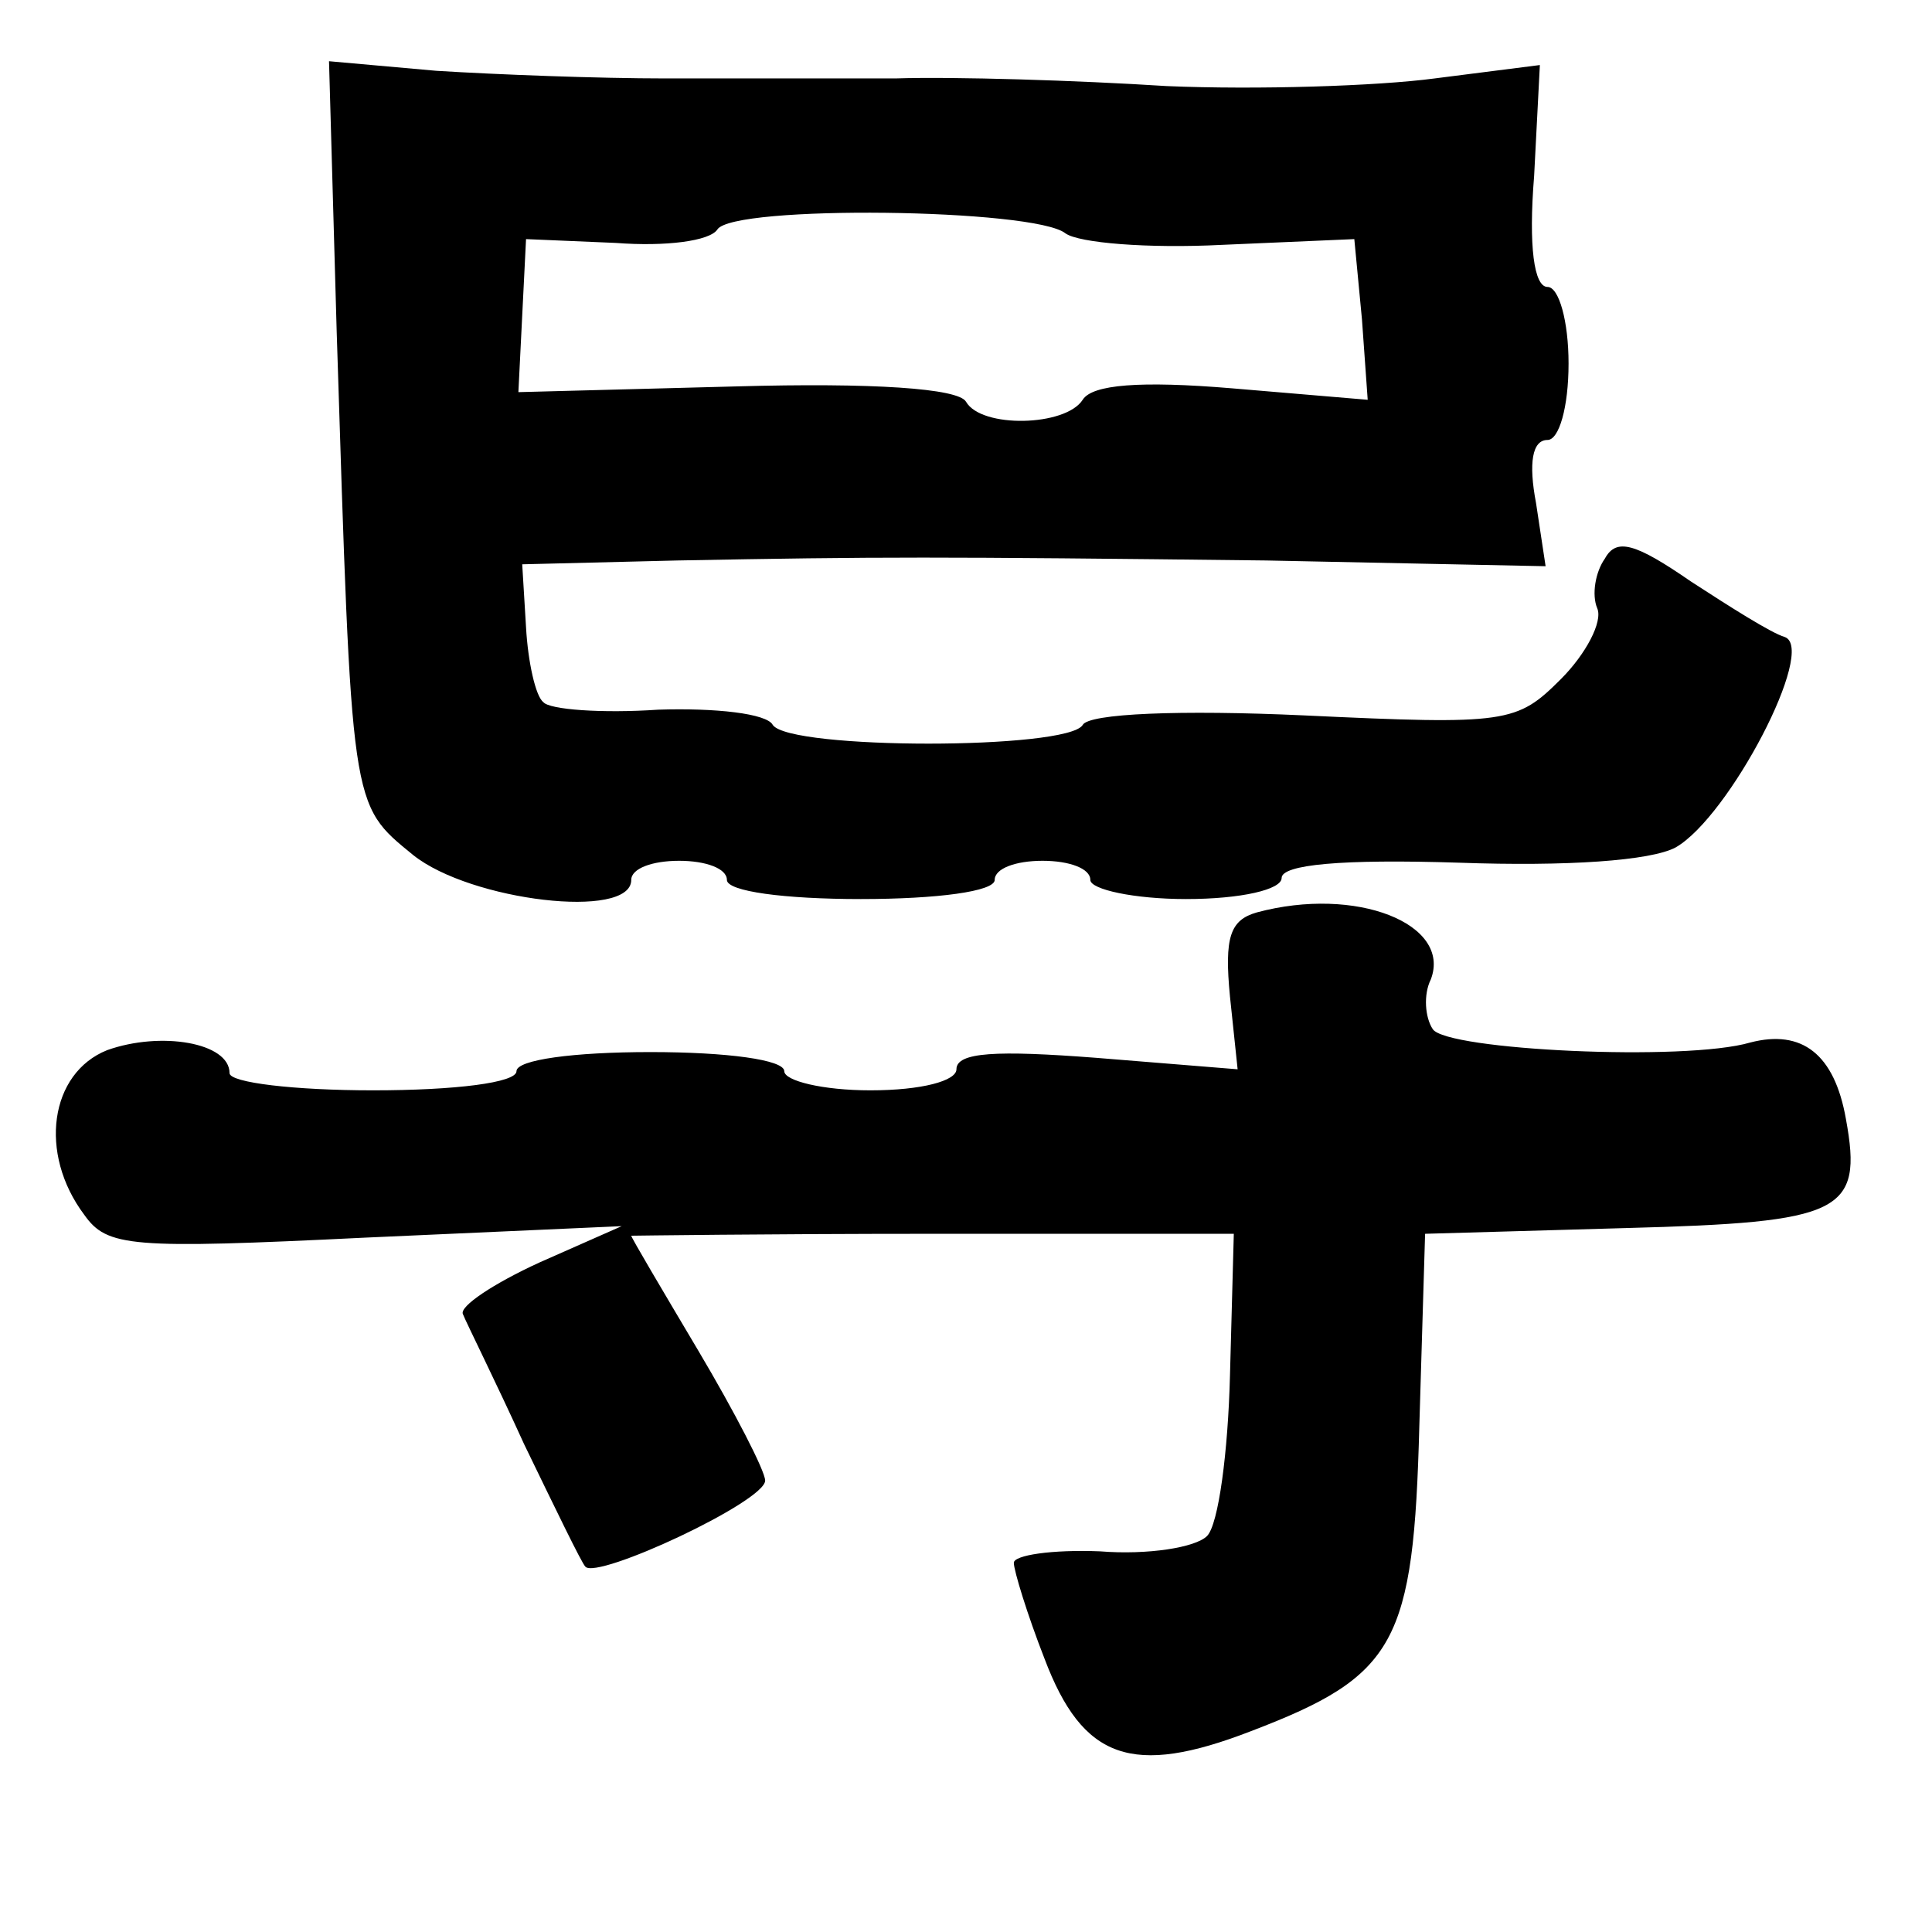 <?xml version="1.0" standalone="no"?>
<!DOCTYPE svg PUBLIC "-//W3C//DTD SVG 20010904//EN"
 "http://www.w3.org/TR/2001/REC-SVG-20010904/DTD/svg10.dtd">
<svg version="1.0" xmlns="http://www.w3.org/2000/svg"
 width="101pt" height="101pt" viewBox="0 0 101 101"
 preserveAspectRatio="xMidYMid meet">
<g transform="translate(0,101) scale(0.1,-0.1)"
fill="#000000" stroke="none">
<path d="M176 837 c8 -251 7 -247 40 -274 30 -24 114 -34 114 -13 0 6 11 10
25 10 14 0 25 -4 25 -10 0 -6 30 -10 70 -10 40 0 70 4 70 10 0 6 11 10 25 10
14 0 25 -4 25 -10 0 -5 23 -10 50 -10 29 0 50 5 50 11 0 7 31 10 93 8 56 -2
100 1 113 8 28 16 74 104 57 110 -7 2 -29 16 -49 29 -29 20 -39 23 -45 12 -5
-7 -7 -19 -4 -26 3 -7 -6 -24 -19 -37 -23 -23 -28 -24 -134 -19 -65 3 -113 1
-116 -5 -8 -13 -153 -13 -162 0 -3 6 -30 9 -60 8 -29 -2 -57 0 -60 4 -4 3 -8
21 -9 39 l-2 33 81 2 c106 2 134 2 308 0 l146 -3 -5 33 c-4 21 -2 33 6 33 6 0
11 17 11 40 0 22 -5 40 -11 40 -7 0 -10 21 -7 58 l3 58 -55 -7 c-30 -4 -93 -6
-140 -4 -47 3 -111 5 -142 4 -32 0 -86 0 -120 0 -35 0 -88 2 -120 4 l-56 5 4
-141z m381 51 c7 -5 43 -8 82 -6 l69 3 4 -42 3 -42 -71 6 c-48 4 -73 2 -78 -6
-9 -14 -53 -15 -61 -1 -4 7 -49 10 -120 8 l-114 -3 2 40 2 40 47 -2 c26 -2 49
1 53 7 8 13 166 11 182 -2z"/>
<path d="M657 533 c-14 -4 -17 -13 -14 -44 l4 -38 -74 6 c-52 4 -73 3 -73 -6
0 -6 -18 -11 -45 -11 -25 0 -45 5 -45 10 0 6 -30 10 -70 10 -40 0 -70 -4 -70
-10 0 -6 -32 -10 -75 -10 -41 0 -75 4 -75 9 0 16 -36 22 -64 12 -30 -12 -36
-54 -12 -86 12 -17 24 -18 147 -12 l134 6 -43 -19 c-24 -11 -42 -23 -40 -27 2
-5 17 -35 32 -68 16 -33 30 -62 32 -64 6 -7 94 34 94 45 0 5 -16 36 -35 68
-19 32 -35 59 -35 60 0 0 71 1 158 1 l157 0 -2 -74 c-1 -40 -6 -78 -12 -84 -6
-6 -31 -10 -56 -8 -25 1 -45 -2 -45 -6 0 -4 7 -27 16 -50 20 -53 46 -62 108
-38 76 29 85 46 88 160 l3 100 105 3 c113 3 124 8 115 57 -6 34 -23 47 -50 40
-34 -10 -159 -4 -166 7 -4 6 -5 18 -1 26 11 29 -39 49 -91 35z"/>
</g>
</svg>
